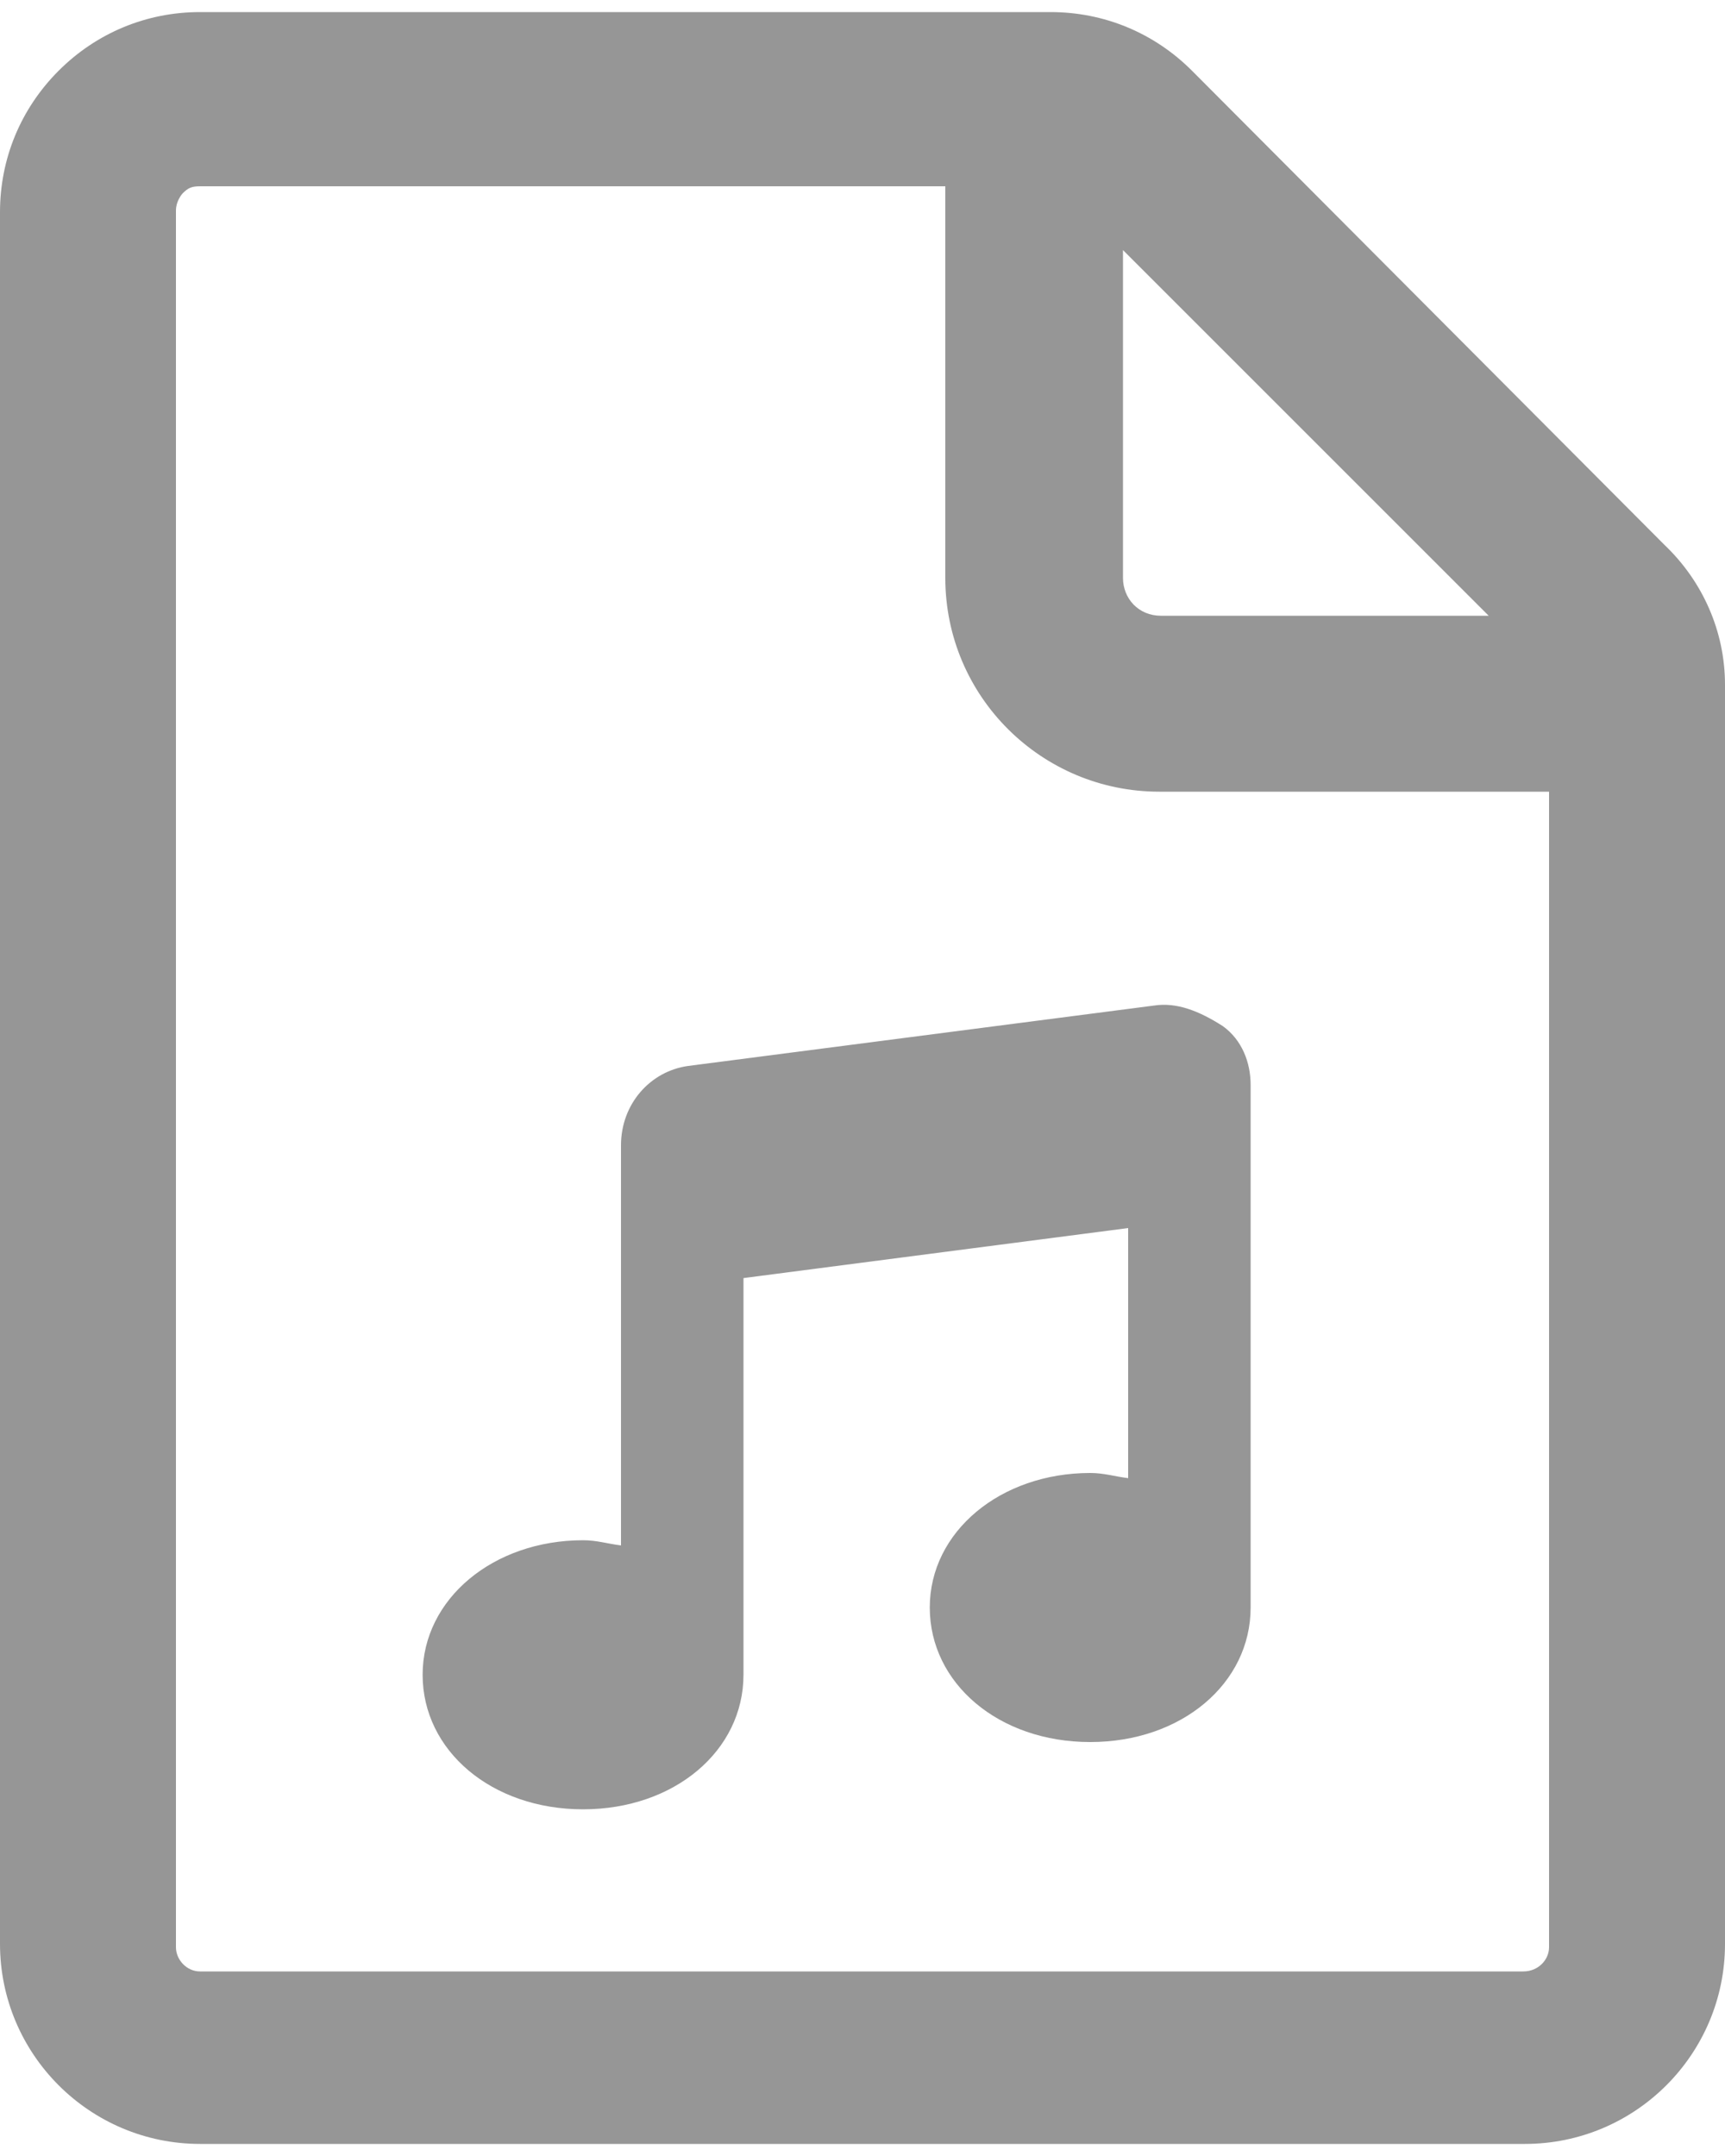 <?xml version="1.0" encoding="utf-8"?>
<!-- Generator: Adobe Illustrator 25.2.0, SVG Export Plug-In . SVG Version: 6.00 Build 0)  -->
<svg version="1.1" id="Layer_1" xmlns="http://www.w3.org/2000/svg" xmlns:xlink="http://www.w3.org/1999/xlink" x="0px" y="0px"
	 viewBox="0 0 100 125" style="enable-background:new 0 0 100 125;" xml:space="preserve">
<style type="text/css">
	.st0{fill:#969696;}
</style>
<g id="Layer_2_1_">
</g>
<g id="Layer_1_1_">
	<g>
		<path class="st0" d="M66.9,58.3l-27,3.5c-2.2,0.3-3.9,2.2-3.9,4.6v23.2c-0.8-0.1-1.4-0.3-2.2-0.3c-5.2,0-9.3,3.4-9.3,7.8
			s4,7.8,9.3,7.8s9.3-3.4,9.3-7.8V74.1l22.3-2.9v14.5c-0.8-0.1-1.4-0.3-2.2-0.3c-5.2,0-9.3,3.4-9.3,7.8c0,4.4,4,7.8,9.3,7.8
			s9.3-3.4,9.3-7.8V62.9c0-1.3-0.5-2.6-1.6-3.4C69.5,58.6,68.2,58.1,66.9,58.3z"/>
		<path class="st0" d="M96.5,31.6L69.1,4.1c-2.2-2.2-5.1-3.4-8.2-3.4H11.6l0,0c-3.1,0-6,1.2-8.2,3.4S0,9.2,0,12.3v100.4
			c0,6.4,5.2,11.6,11.6,11.6h76.8c6.4,0,11.6-5.2,11.6-11.6v-73C100,36.6,98.7,33.7,96.5,31.6z M64.9,14.3l21.4,21.4h-19
			c-1.3,0-2.2-1-2.2-2.2V14.3H64.9z M88.3,114.3H11.6c-0.8,0-1.4-0.7-1.4-1.4V12.2c0-0.5,0.3-0.9,0.4-1c0.3-0.3,0.5-0.4,1-0.4h43.2
			v22.7c0,6.9,5.6,12.4,12.4,12.4h22.6v67C89.8,113.6,89.2,114.3,88.3,114.3z"/>
	</g>
</g>
</svg>
